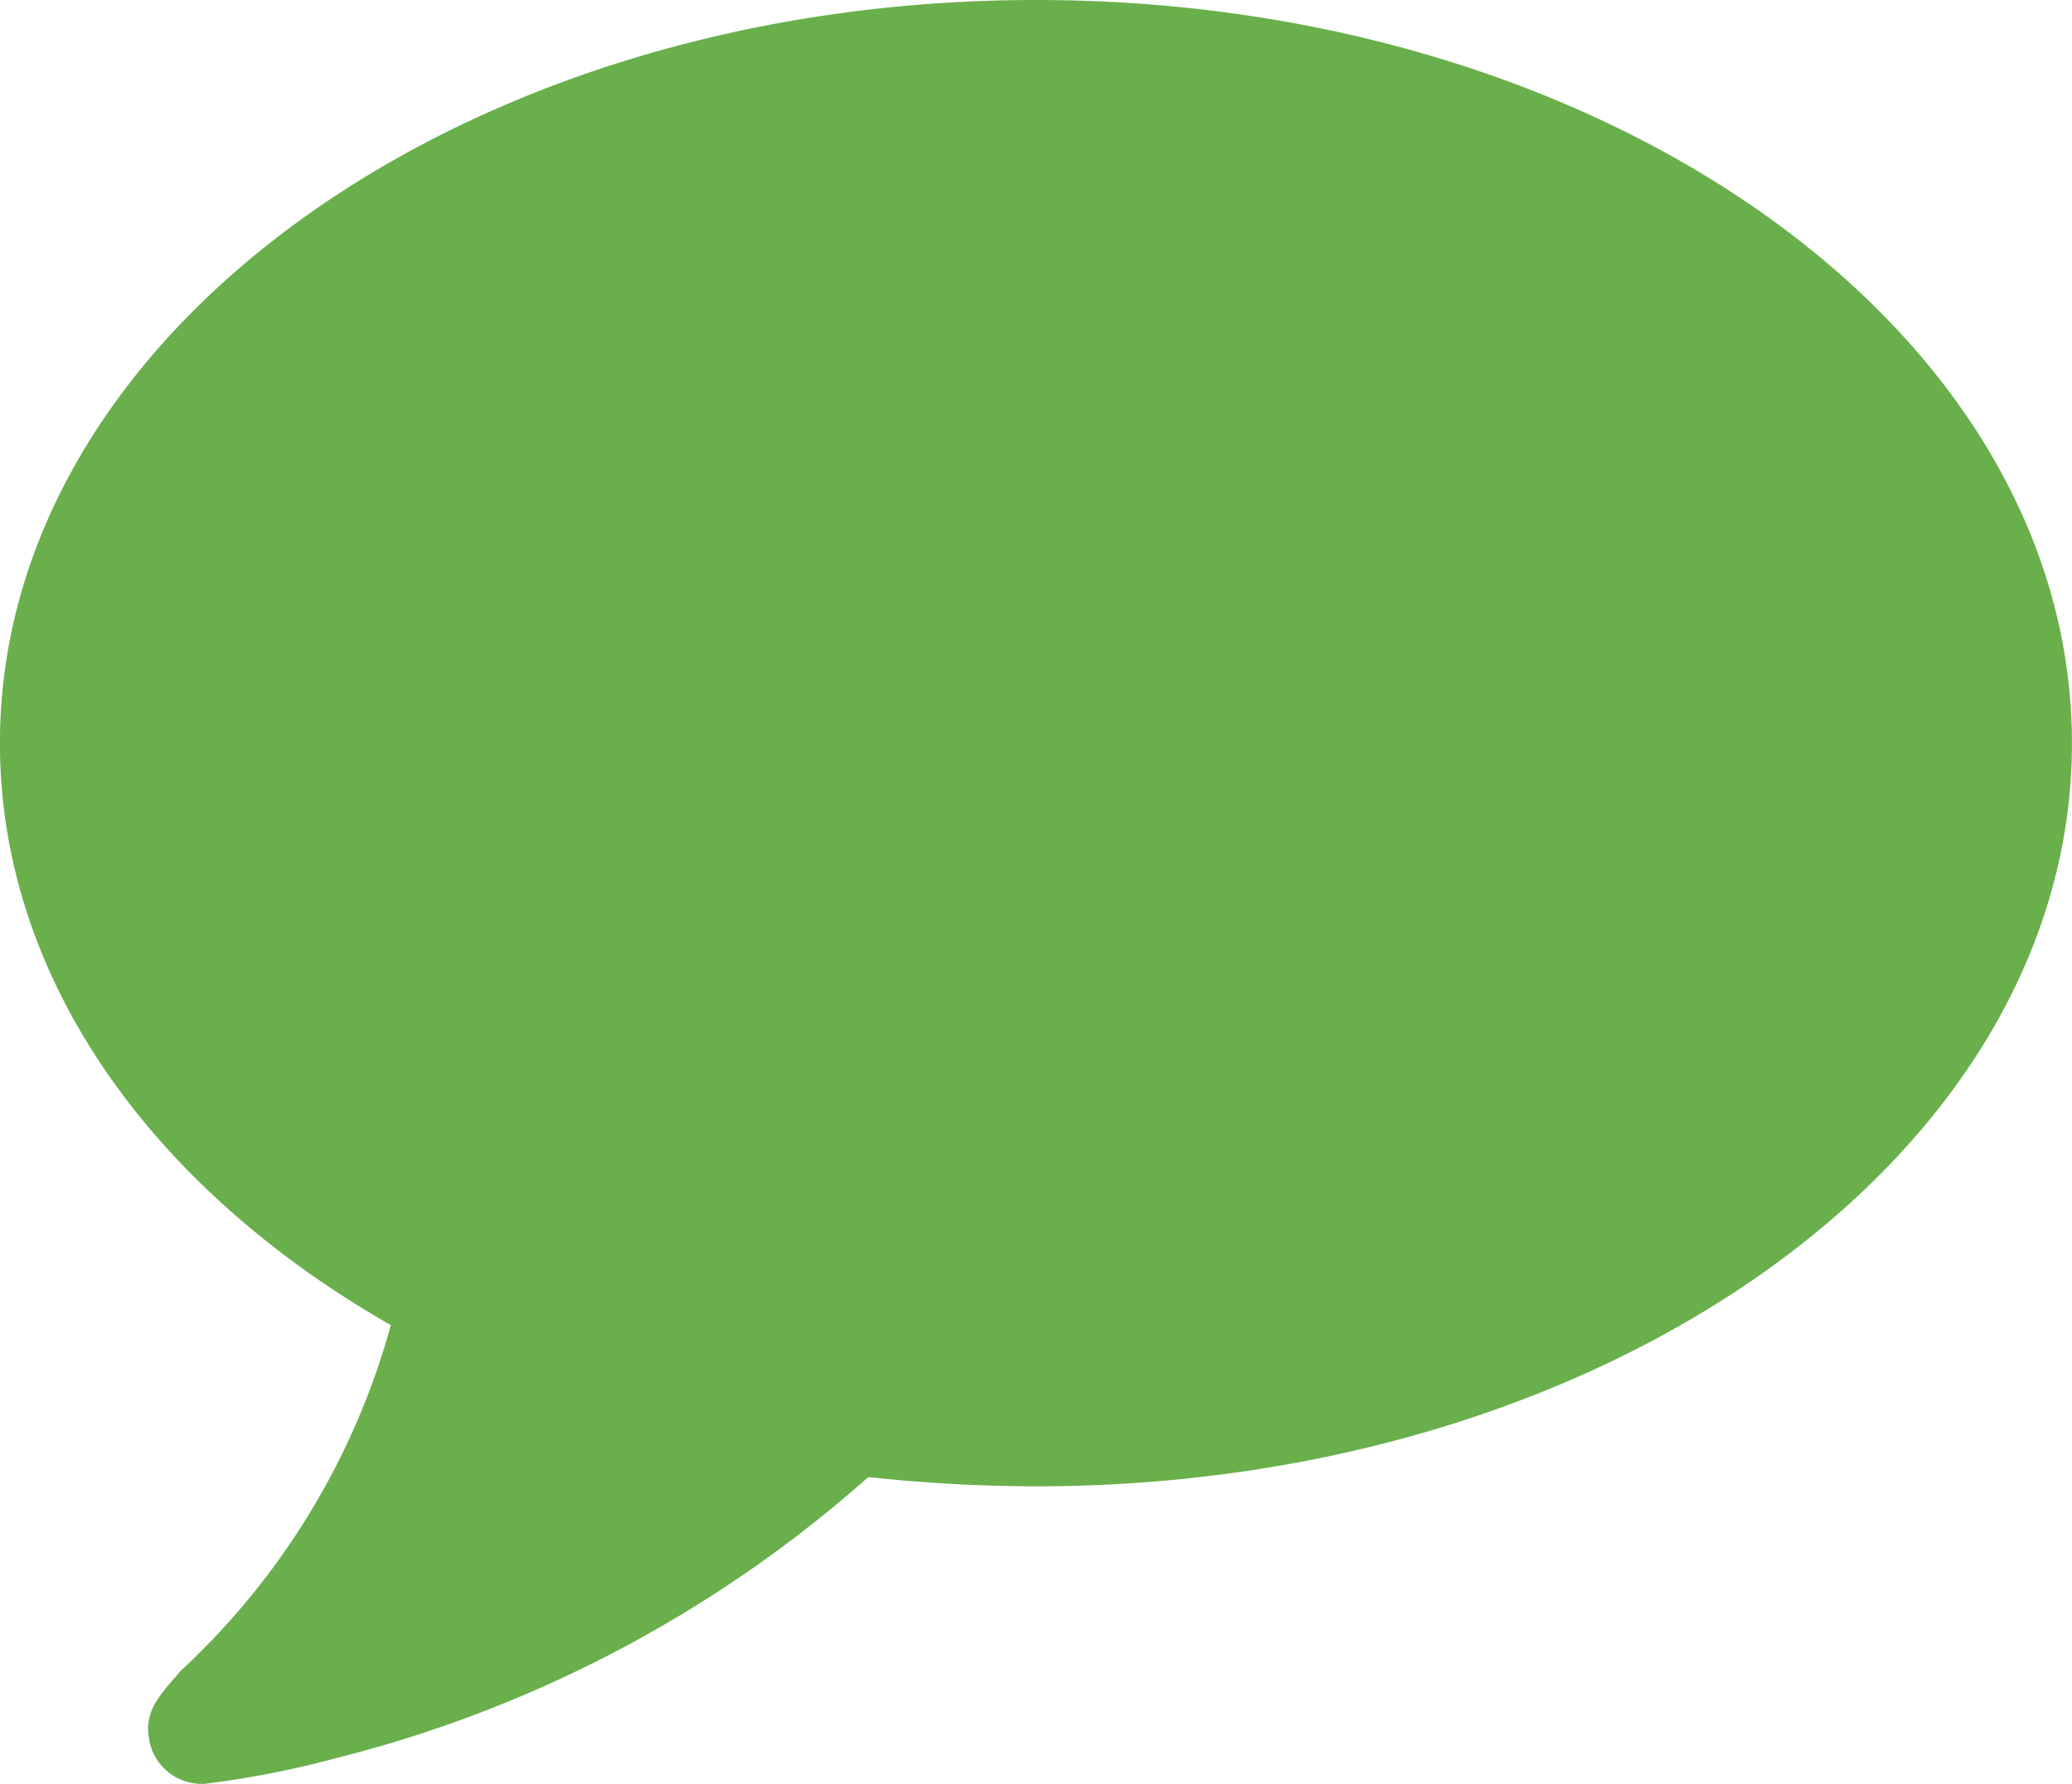 <svg xmlns="http://www.w3.org/2000/svg" width="36" height="31" viewBox="0 0 36 31">
  <path d="M36,16.915c0,7.143-8.056,12.915-18,12.915a27.627,27.627,0,0,1-2.913-.161,21.99,21.99,0,0,1-9.24,4.883A16.444,16.444,0,0,1,3.556,35a.928.928,0,0,1-.964-.767v-.021c-.1-.5.24-.807.543-1.17a12.825,12.825,0,0,0,3.657-6.013C2.652,24.664,0,21.012,0,16.915,0,9.791,8.057,4,18,4S36,9.772,36,16.915Z" transform="translate(-0.001 -4)" fill="#69af4b"/>
</svg>
